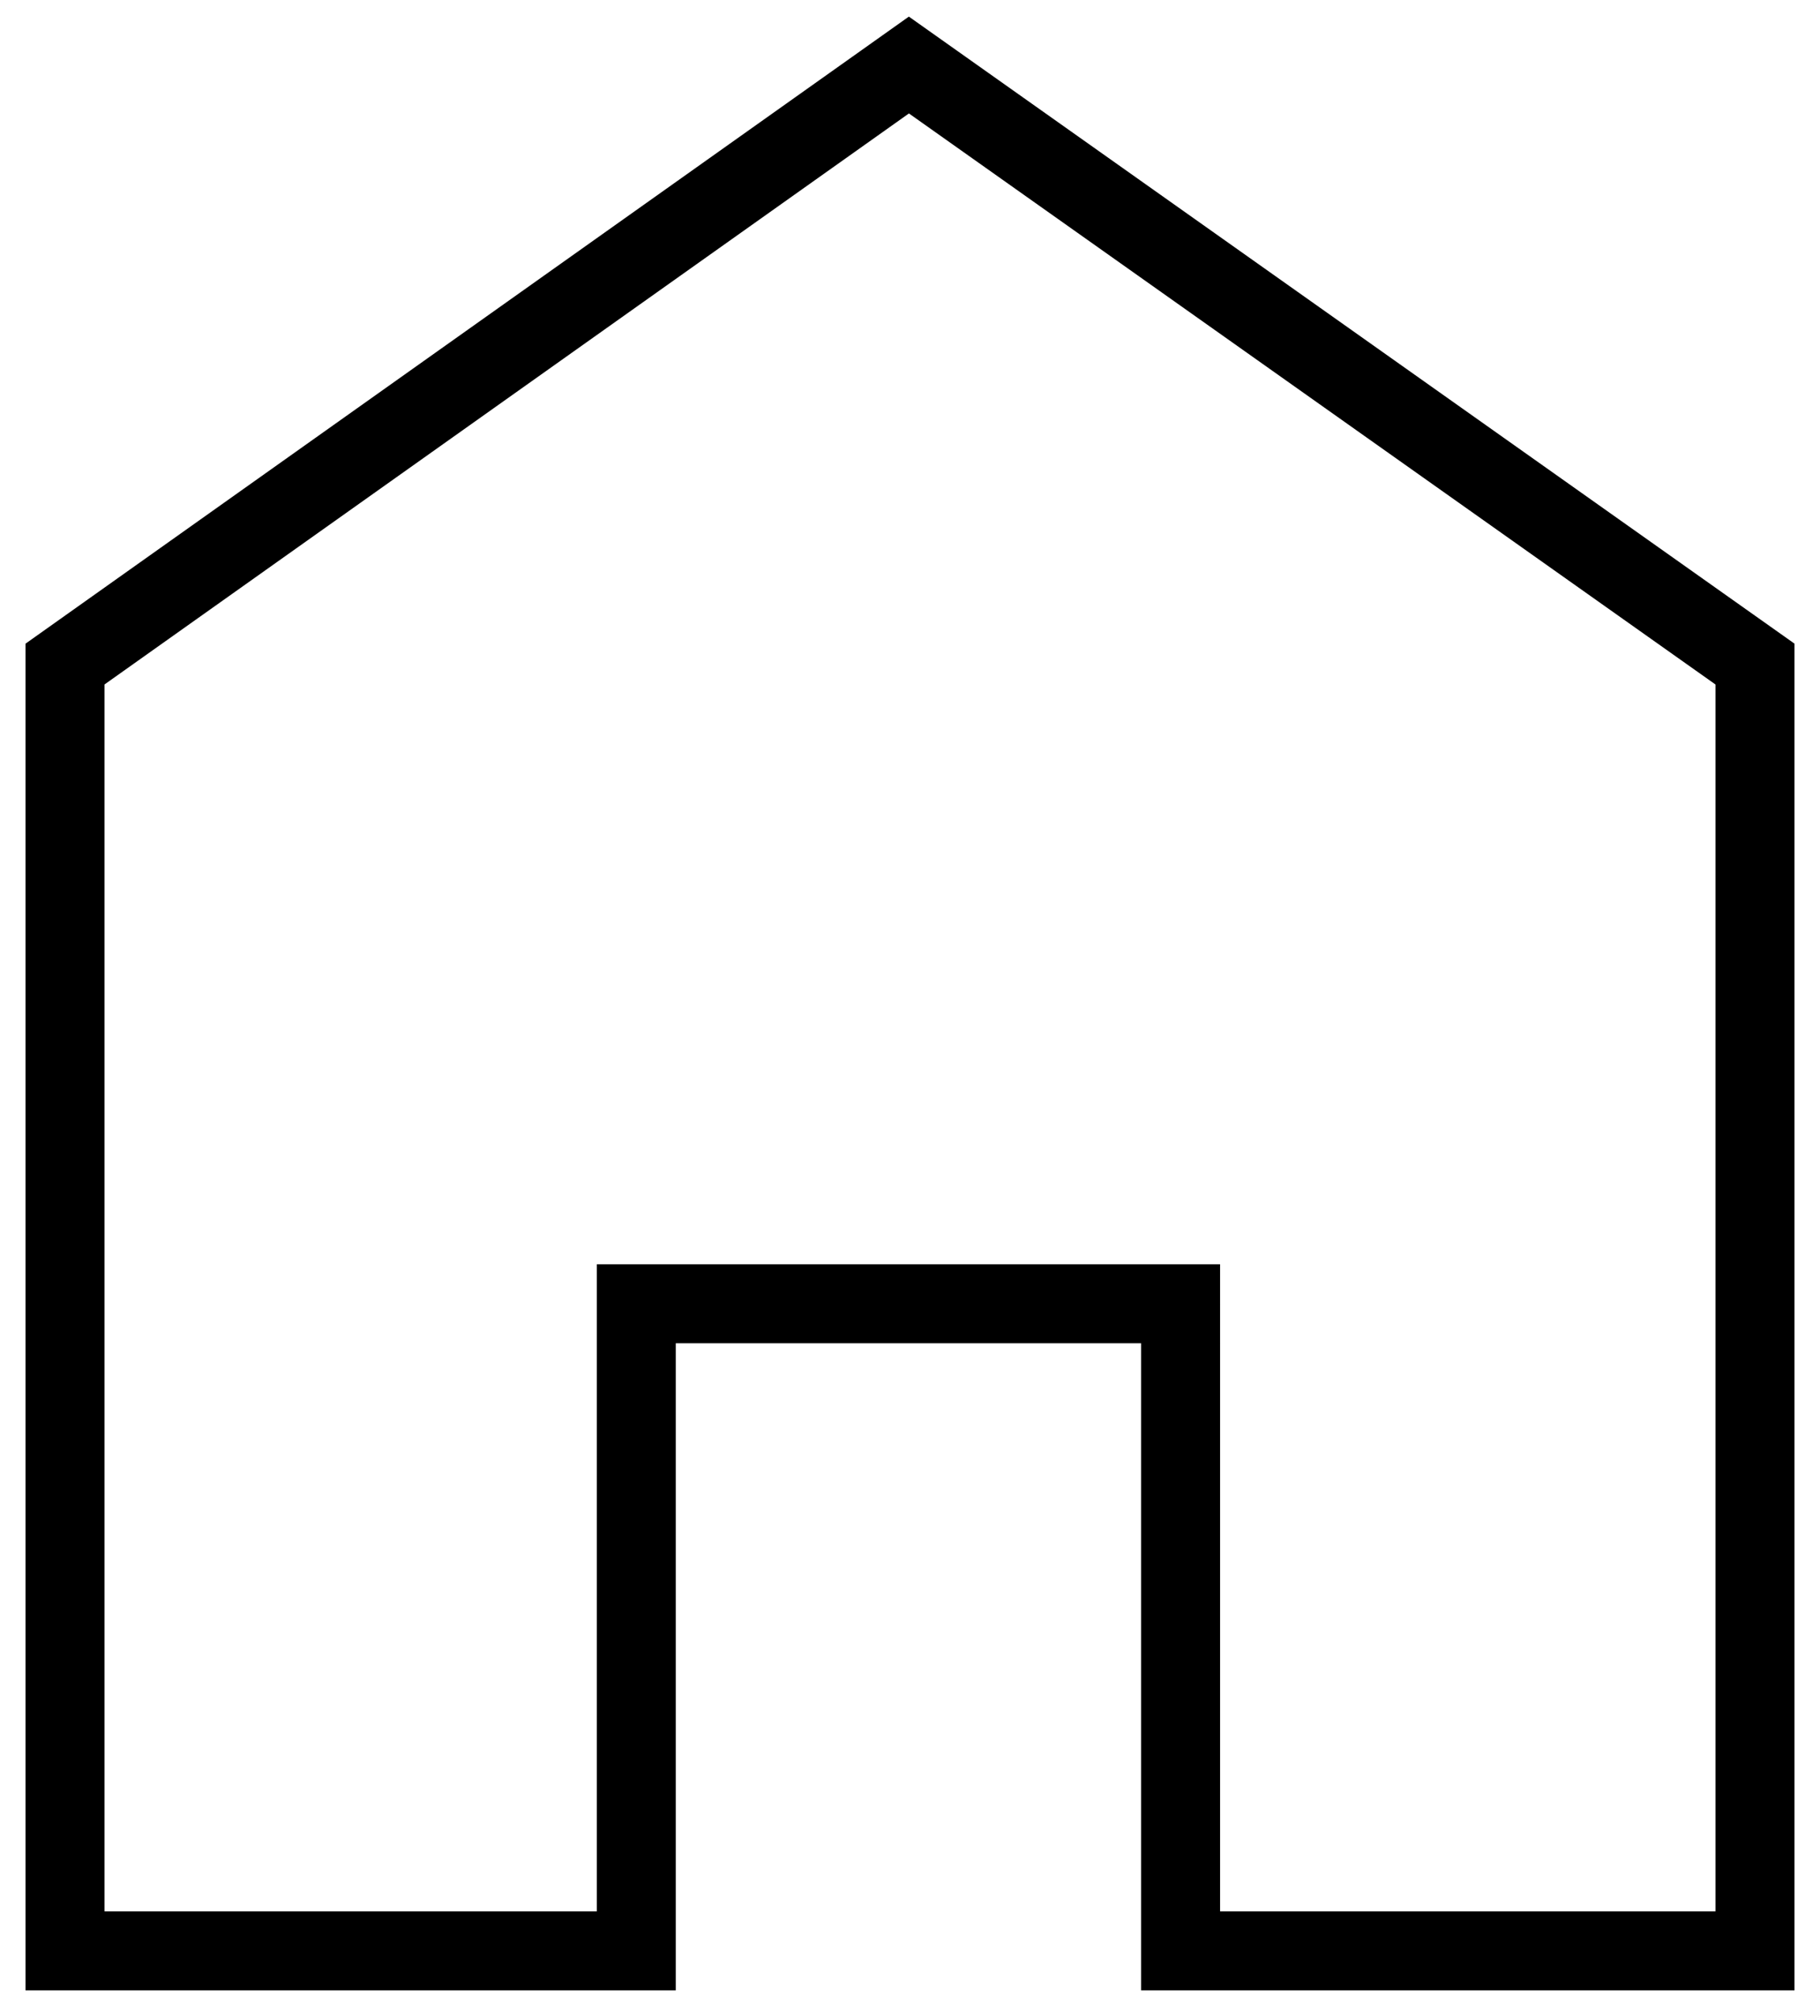<svg height="31" viewBox="0 0 28 31" width="28" xmlns="http://www.w3.org/2000/svg"><path d="m17.163 19.049h-8.374v9.951h-8.789v-19.788l12.983-9.212 13.017 9.212v19.788h-8.837z" fill="none" stroke="#000" stroke-width="1.215" transform="translate(1 1)"/></svg>